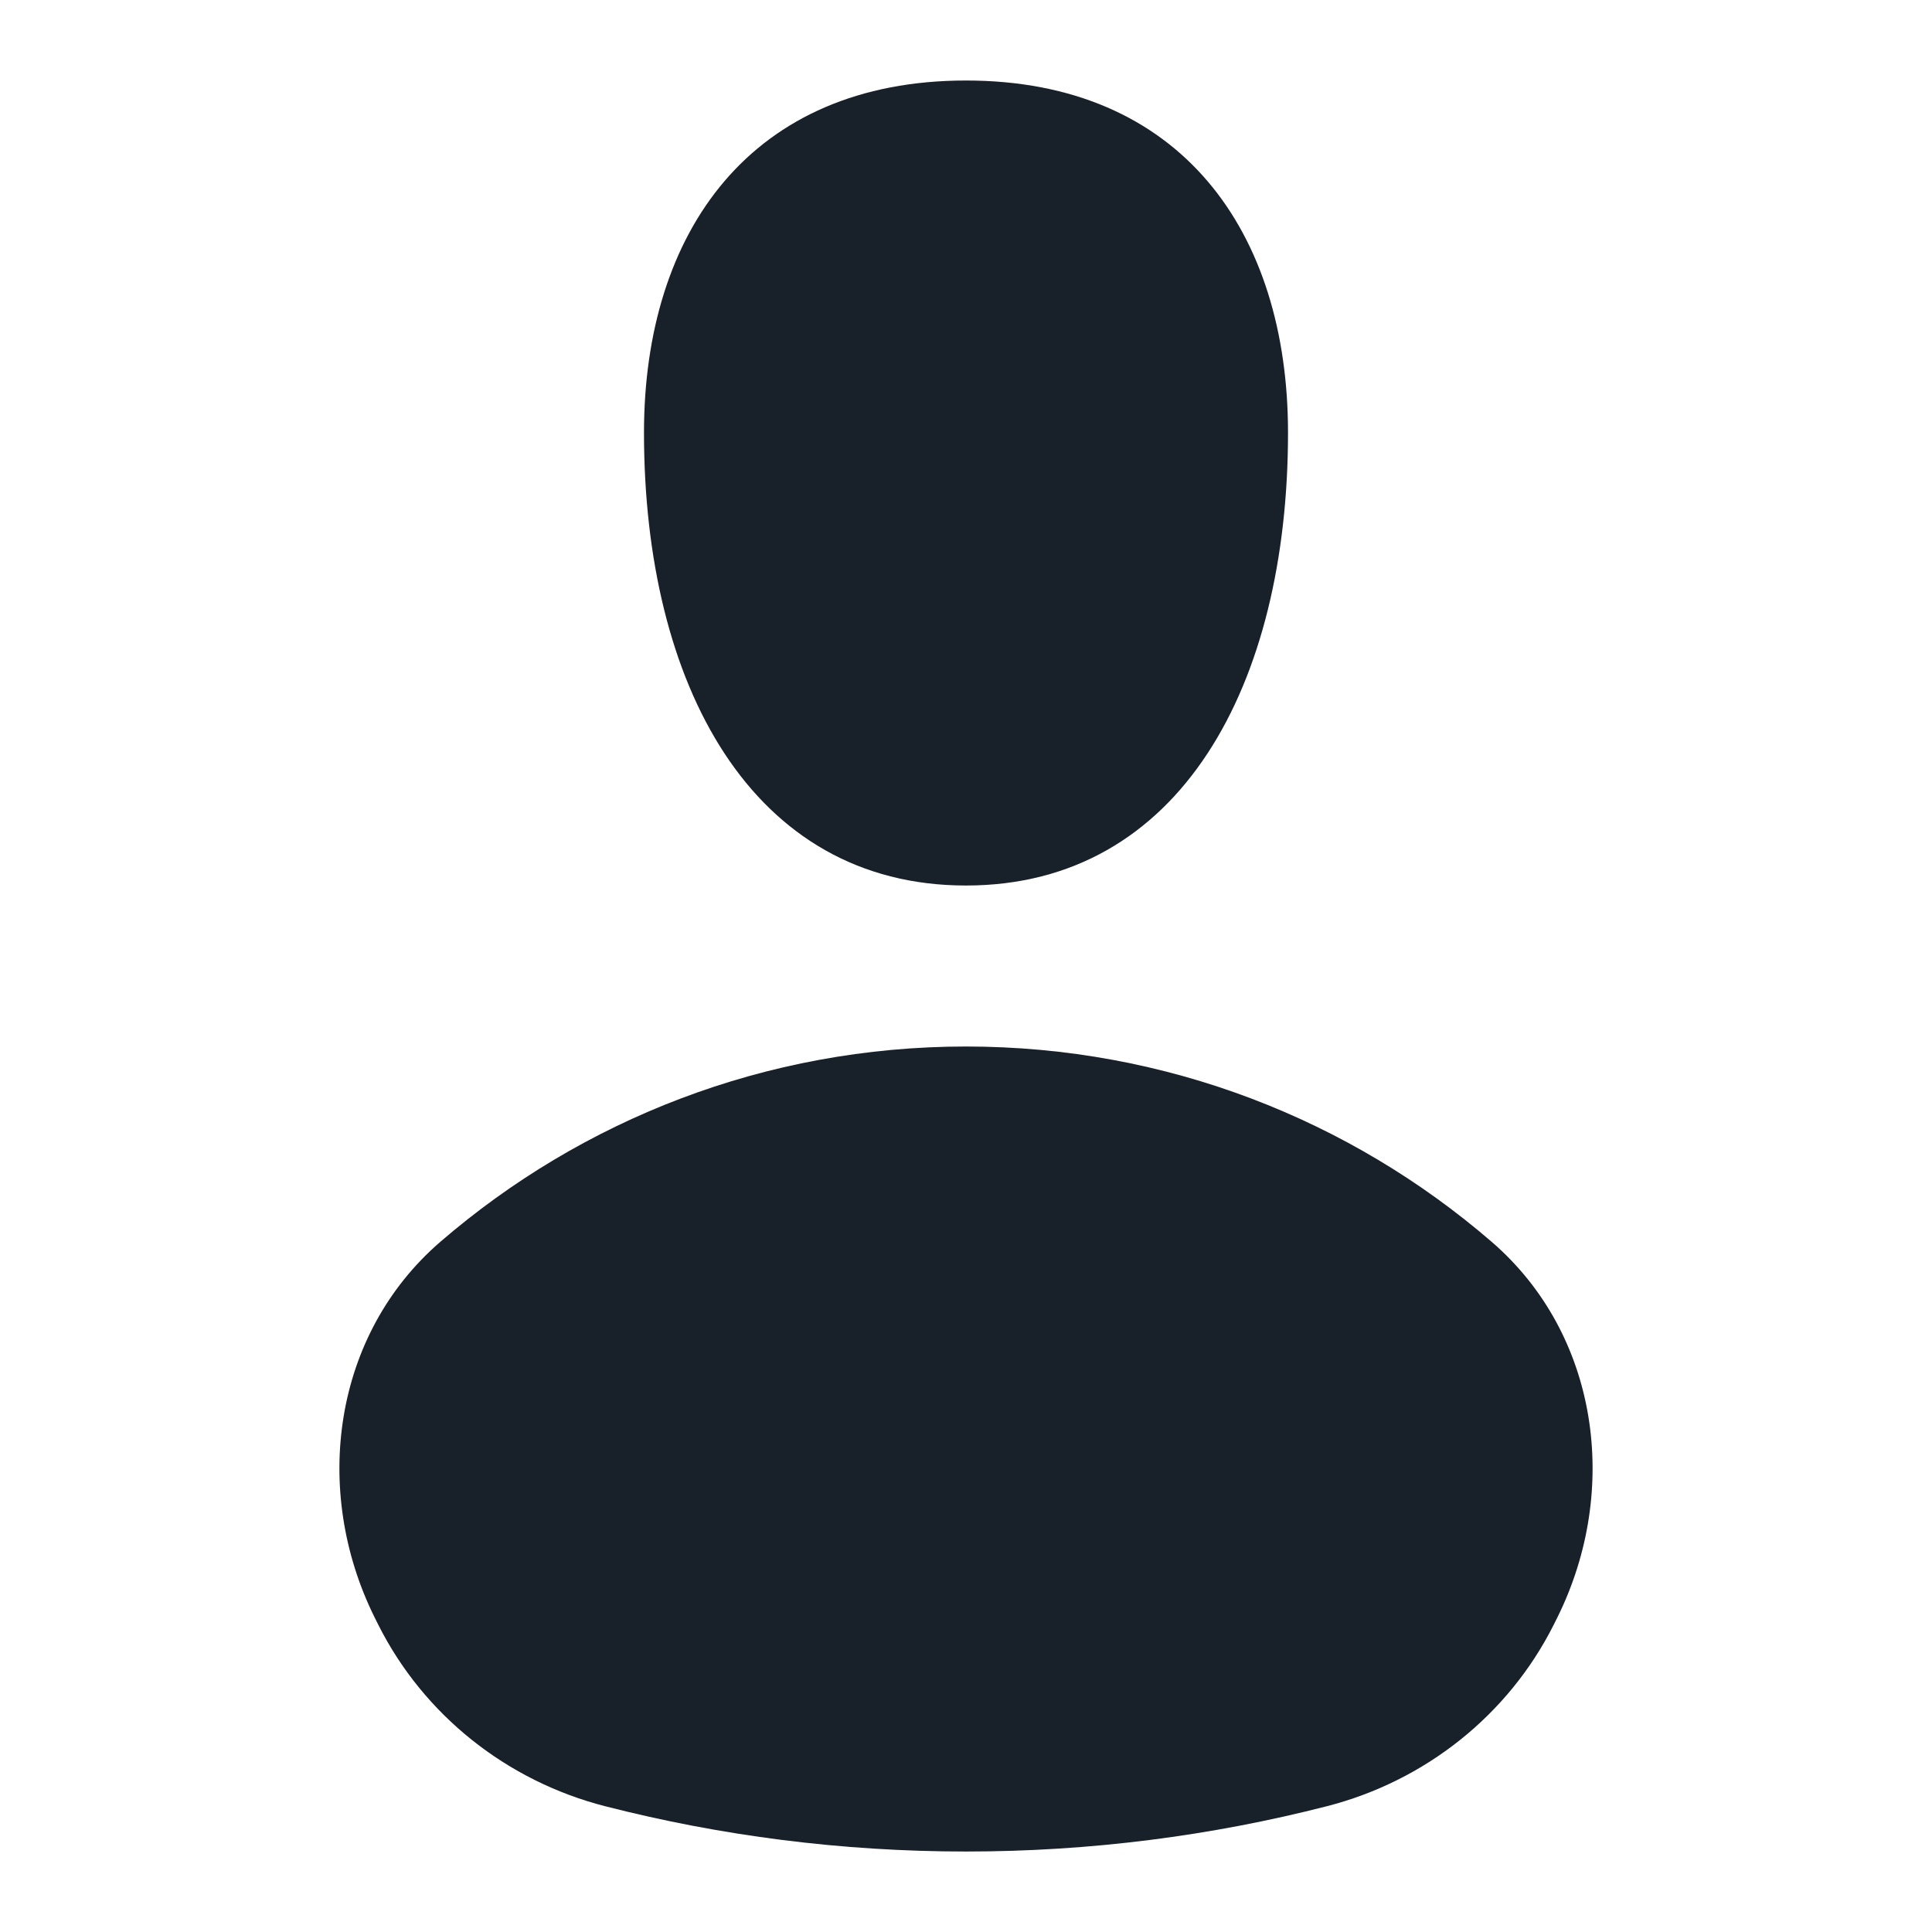 <svg width="64" height="64" viewBox="0 0 64 64" fill="none" xmlns="http://www.w3.org/2000/svg">
<path d="M32 29.334C39.111 29.334 42.667 22.667 42.667 14.334C42.667 7.667 39.111 2.667 32 2.667C24.889 2.667 21.333 7.667 21.333 14.334C21.333 22.667 24.889 29.334 32 29.334Z" fill="#18202A"/>
<path d="M43.952 59.834C47.203 59.001 49.958 56.823 51.467 53.826C51.488 53.784 51.509 53.742 51.53 53.7C51.551 53.658 51.571 53.617 51.592 53.576C53.678 49.364 52.968 44.203 49.409 41.133C44.737 37.103 38.653 34.667 32 34.667C25.347 34.667 19.263 37.104 14.591 41.133C11.032 44.203 10.322 49.364 12.408 53.576C12.45 53.66 12.491 53.743 12.533 53.826C14.042 56.823 16.797 59.001 20.048 59.834C23.869 60.813 27.874 61.334 32 61.334C36.126 61.334 40.131 60.813 43.952 59.834Z" fill="#18202A"/>
</svg>
